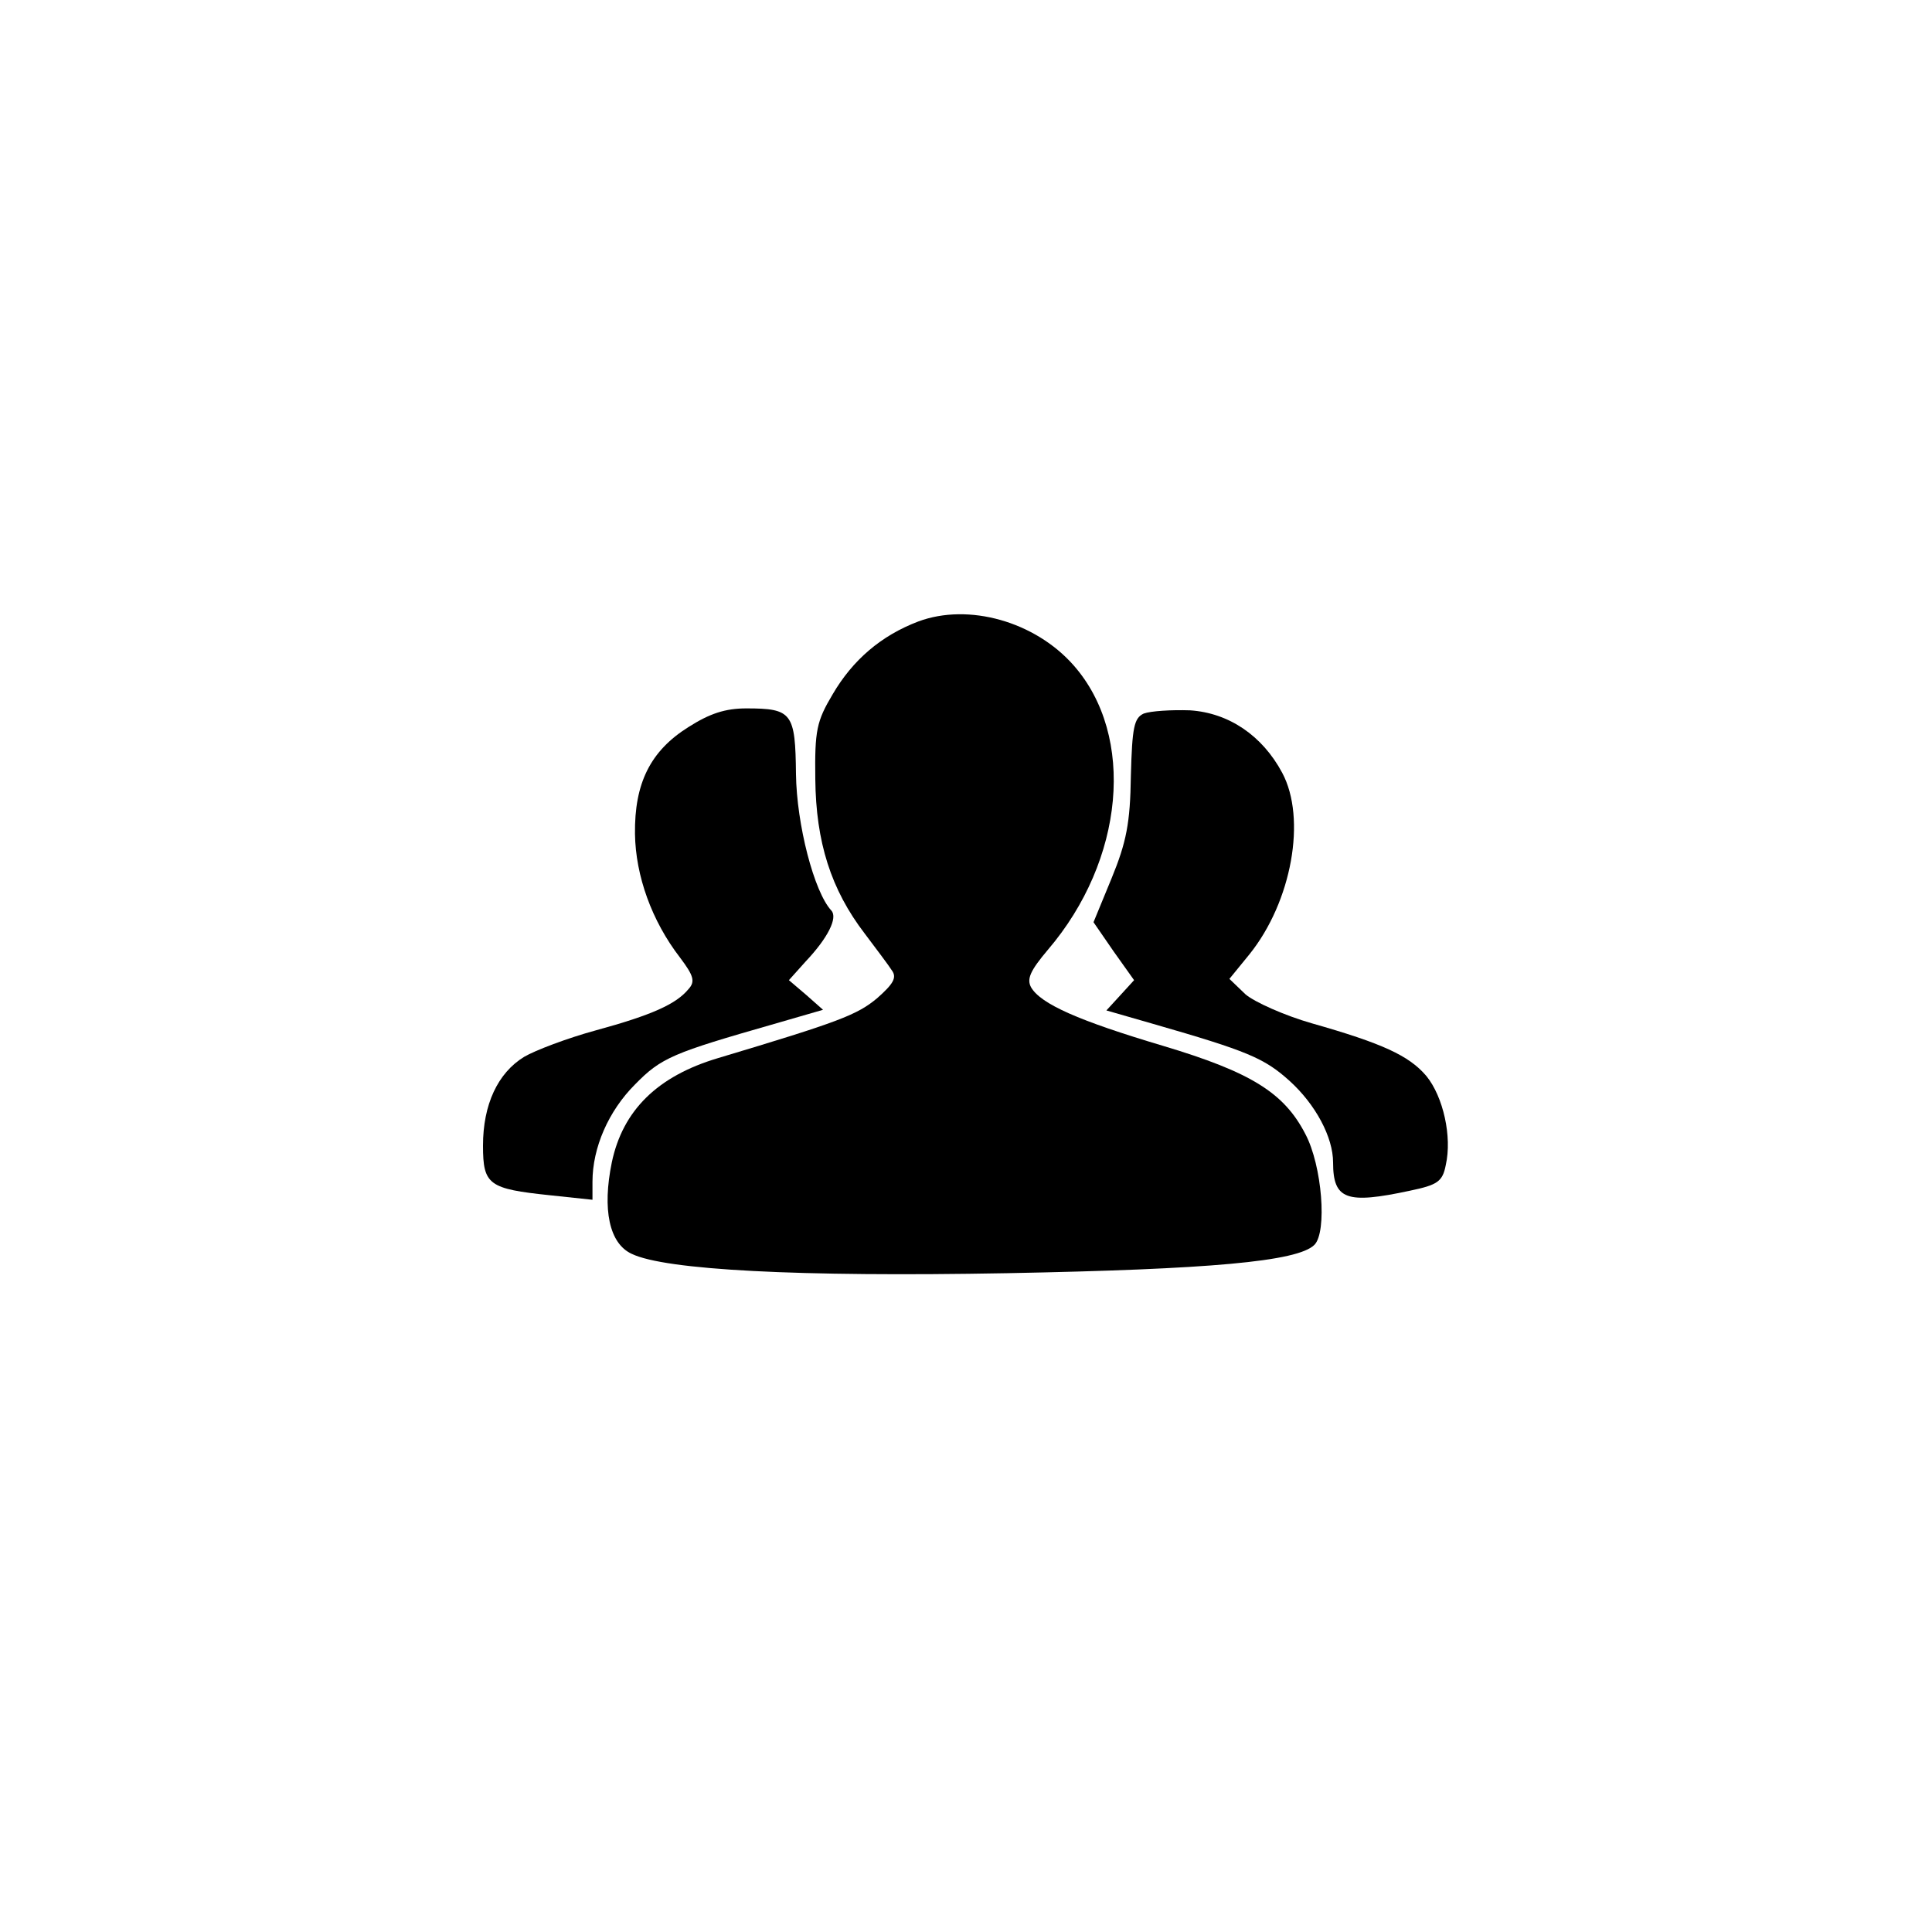 <?xml version="1.0" standalone="no"?>
<!DOCTYPE svg PUBLIC "-//W3C//DTD SVG 20010904//EN"
 "http://www.w3.org/TR/2001/REC-SVG-20010904/DTD/svg10.dtd">
<svg version="1.0" xmlns="http://www.w3.org/2000/svg"
 width="16pt" height="16pt" viewBox="0 0 300 300"
 preserveAspectRatio="xMidYMid meet">

<g transform="translate(0,300) scale(0.1,-0.1)" fill="#000000" stroke="none">
    <path d="M1426 2035 c-58 -22 -102 -60 -133 -113 -25 -42 -28 -56 -27 -132 1 -97 24 -171 77 -240 18 -24 37 -49 42 -57 8 -11 2 -21 -23 -43 -31 -26 -60 -37 -247 -93 -94 -28 -148 -81 -165 -162 -15 -73 -4 -126 31 -142 52 -25 257 -36 583 -30 314 6 451 18 477 44 20 20 12 123 -14 172 -33 64 -84 96 -221 137 -131 39 -190 65 -205 91 -7 13 -1 26 26 58 119 139 137 332 40 442 -60 68 -163 97 -241 68z"/>
    <path d="M1069 1871 c-59 -37 -84 -87 -83 -166 1 -65 26 -135 70 -192 21 -28 24 -37 13 -49 -19 -23 -56 -40 -144 -64 -44 -12 -94 -31 -111 -41 -41 -25 -64 -74 -64 -138 0 -61 9 -67 104 -77 l66 -7 0 28 c0 53 25 110 66 151 41 42 59 49 216 94 l76 22 -26 23 -27 23 26 29 c35 37 50 68 40 79 -27 29 -54 134 -55 212 -1 95 -6 102 -77 102 -33 0 -57 -8 -90 -29z"/>
    <path d="M1776 1892 c-15 -7 -18 -21 -20 -97 -1 -73 -7 -103 -30 -159 l-28 -68 31 -45 32 -45 -21 -23 -22 -24 73 -21 c146 -42 172 -53 211 -88 41 -37 68 -88 68 -127 0 -58 21 -65 119 -44 43 9 51 14 56 40 10 44 -4 106 -30 138 -27 32 -69 51 -178 82 -42 12 -89 33 -103 45 l-25 24 31 38 c66 82 89 211 51 282 -31 58 -83 93 -143 97 -29 1 -61 -1 -72 -5z"/>
</g>

</svg>
